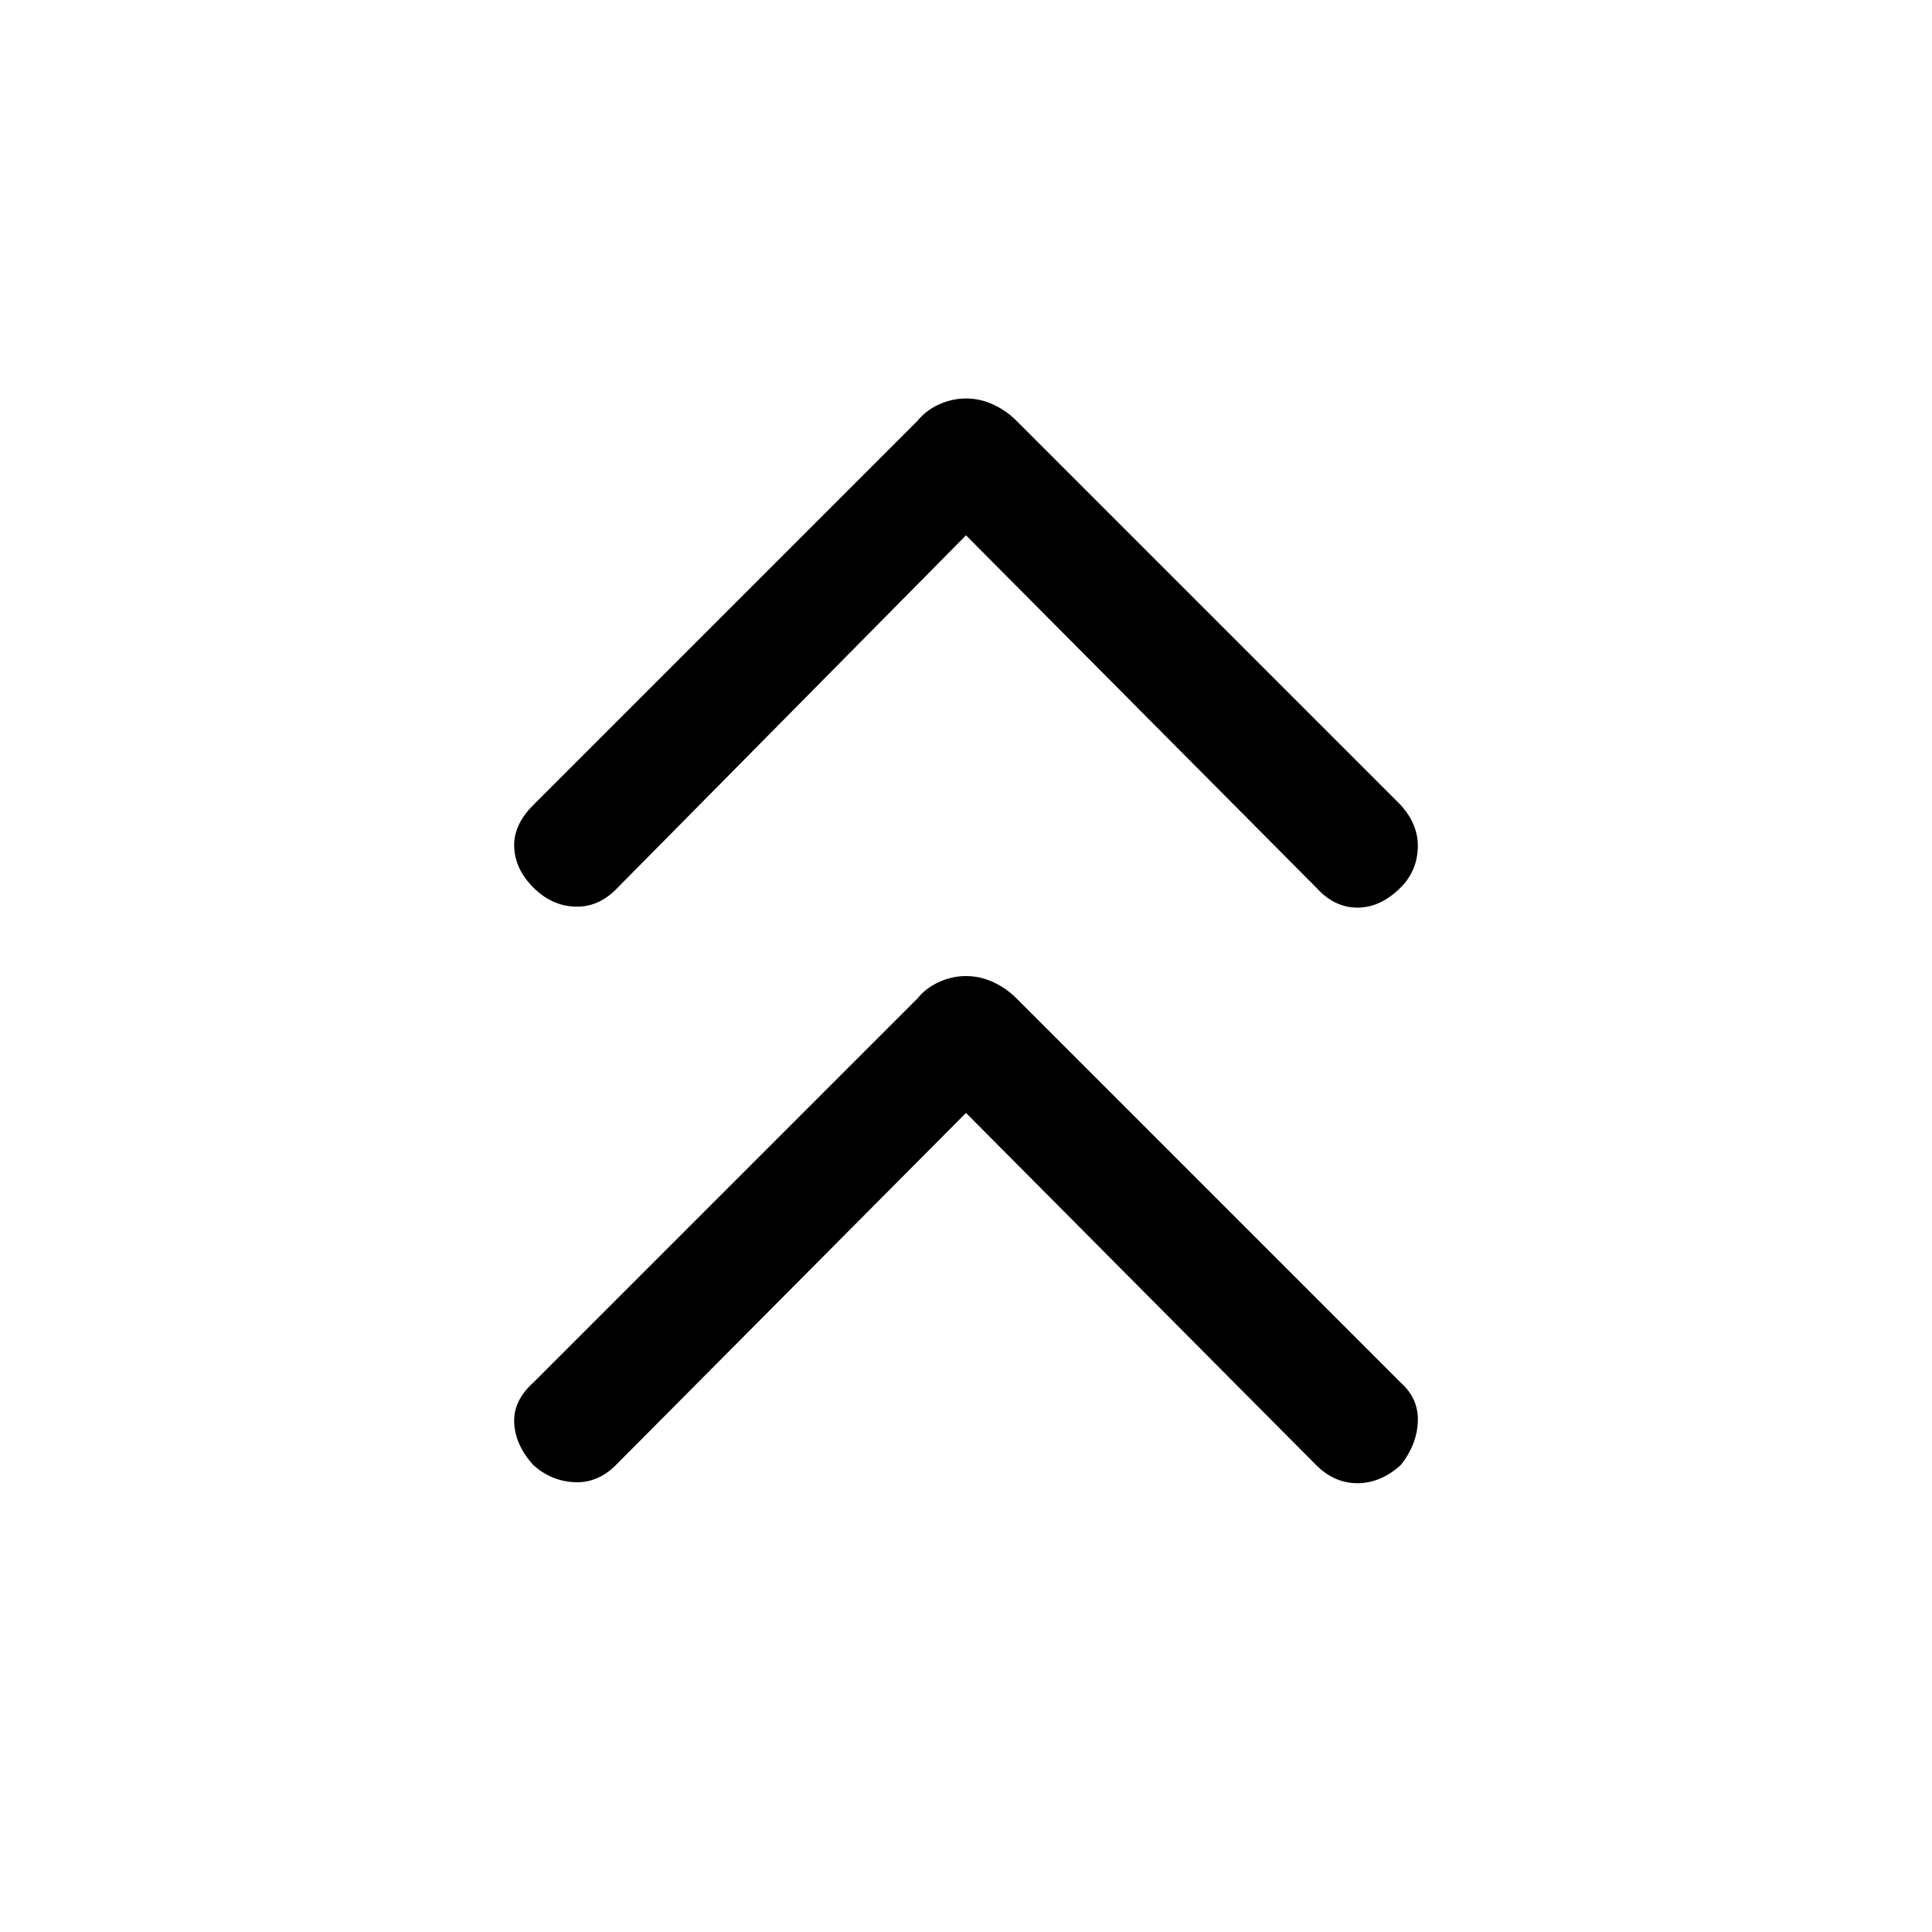 <svg xmlns="http://www.w3.org/2000/svg" height="48" width="48"><path d="M13.25 22.05q-.45-.45-.475-1-.025-.55.475-1.05l9.55-9.55q.2-.25.525-.4.325-.15.675-.15.35 0 .675.15.325.15.575.4L34.8 20q.45.5.425 1.075-.025.575-.425.975-.5.5-1.075.5t-1.025-.5L24 13.3l-8.7 8.8q-.45.45-1.025.425-.575-.025-1.025-.475Zm0 14.35q-.45-.5-.475-1.05-.025-.55.475-1l9.55-9.55q.2-.25.525-.4.325-.15.675-.15.35 0 .675.15.325.15.575.4l9.55 9.55q.45.4.425.975-.025.575-.425 1.075-.5.45-1.075.45T32.7 36.4L24 27.65l-8.7 8.75q-.45.45-1.025.425-.575-.025-1.025-.425Z"/></svg>